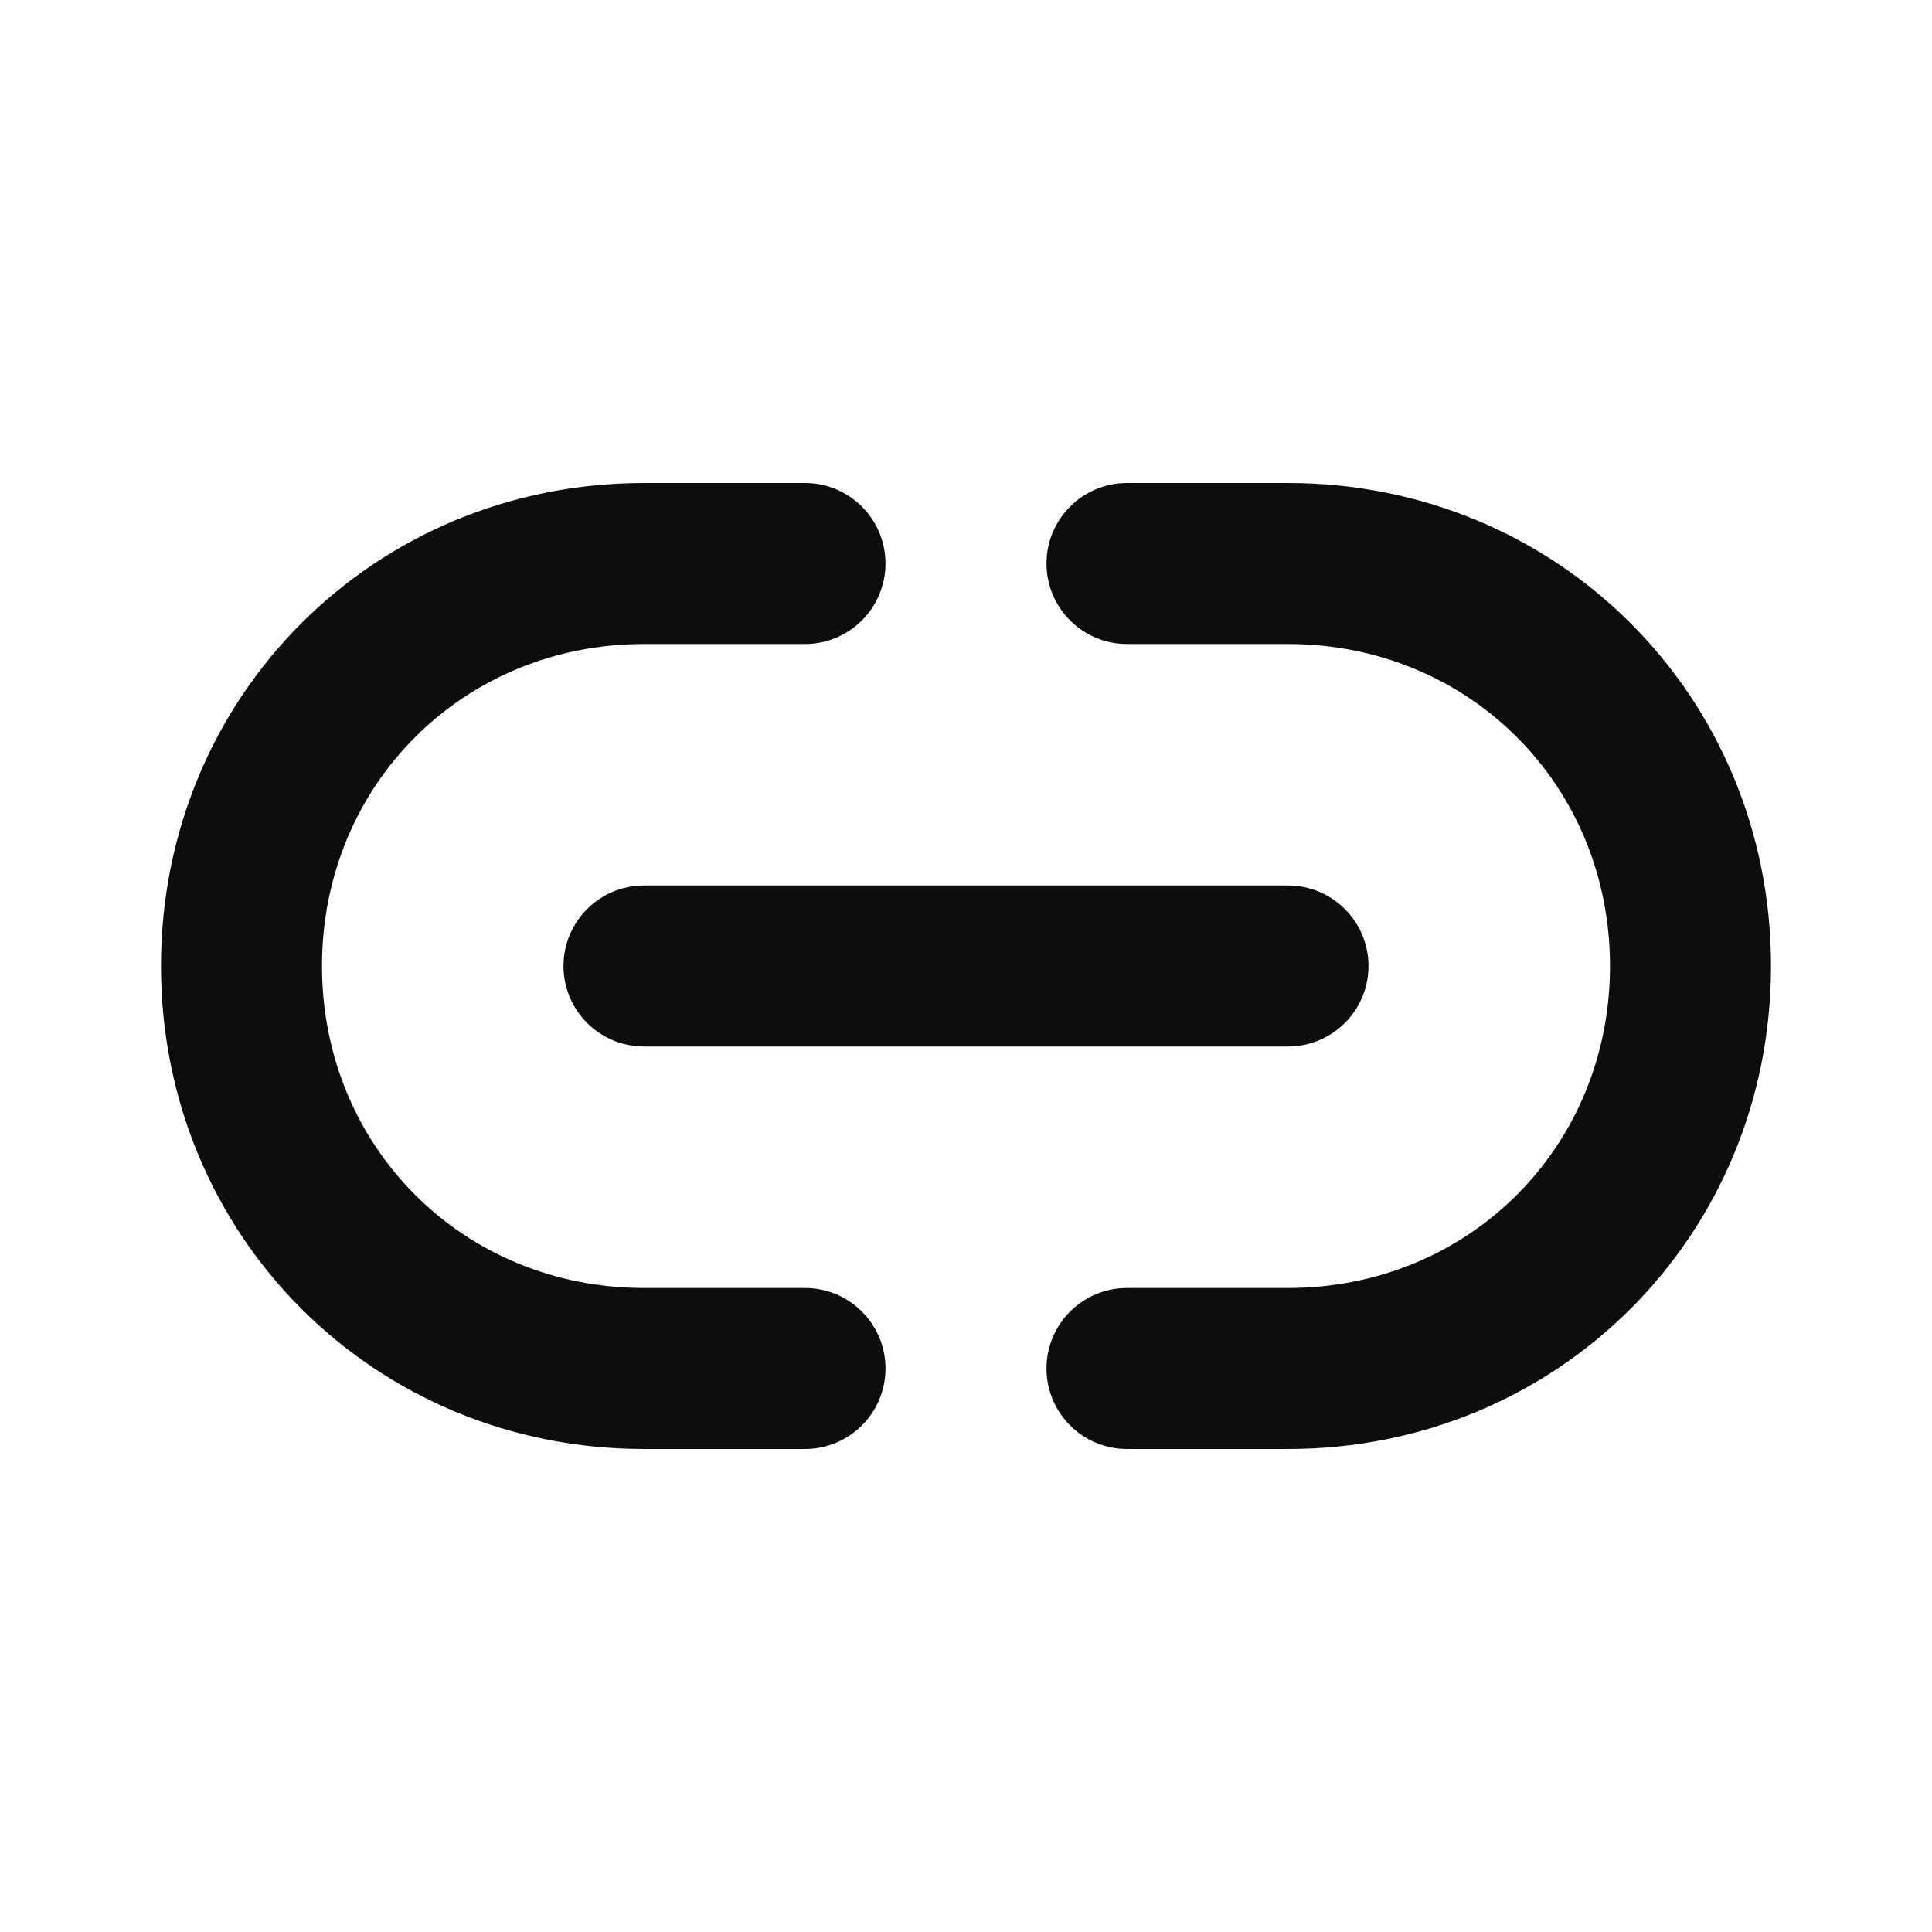 <svg xmlns="http://www.w3.org/2000/svg" fill="none" viewBox="0 0 24 24" height="24" width="24">
<path xmlns="http://www.w3.org/2000/svg" d="M8 8C5.752 8 4 9.752 4 12C4 14.248 5.752 16 8 16H10C10.552 16 11 16.448 11 17C11 17.552 10.552 18 10 18H8C4.648 18 2 15.352 2 12C2 8.648 4.648 6 8 6H10C10.552 6 11 6.448 11 7C11 7.552 10.552 8 10 8H8ZM13 7C13 6.448 13.448 6 14 6H16C19.352 6 22 8.648 22 12C22 15.352 19.352 18 16 18H14C13.448 18 13 17.552 13 17C13 16.448 13.448 16 14 16H16C18.248 16 20 14.248 20 12C20 9.752 18.248 8 16 8H14C13.448 8 13 7.552 13 7ZM7 12C7 11.448 7.448 11 8 11H16C16.552 11 17 11.448 17 12C17 12.552 16.552 13 16 13H8C7.448 13 7 12.552 7 12Z" fill="#0D0D0D"></path>
</svg>